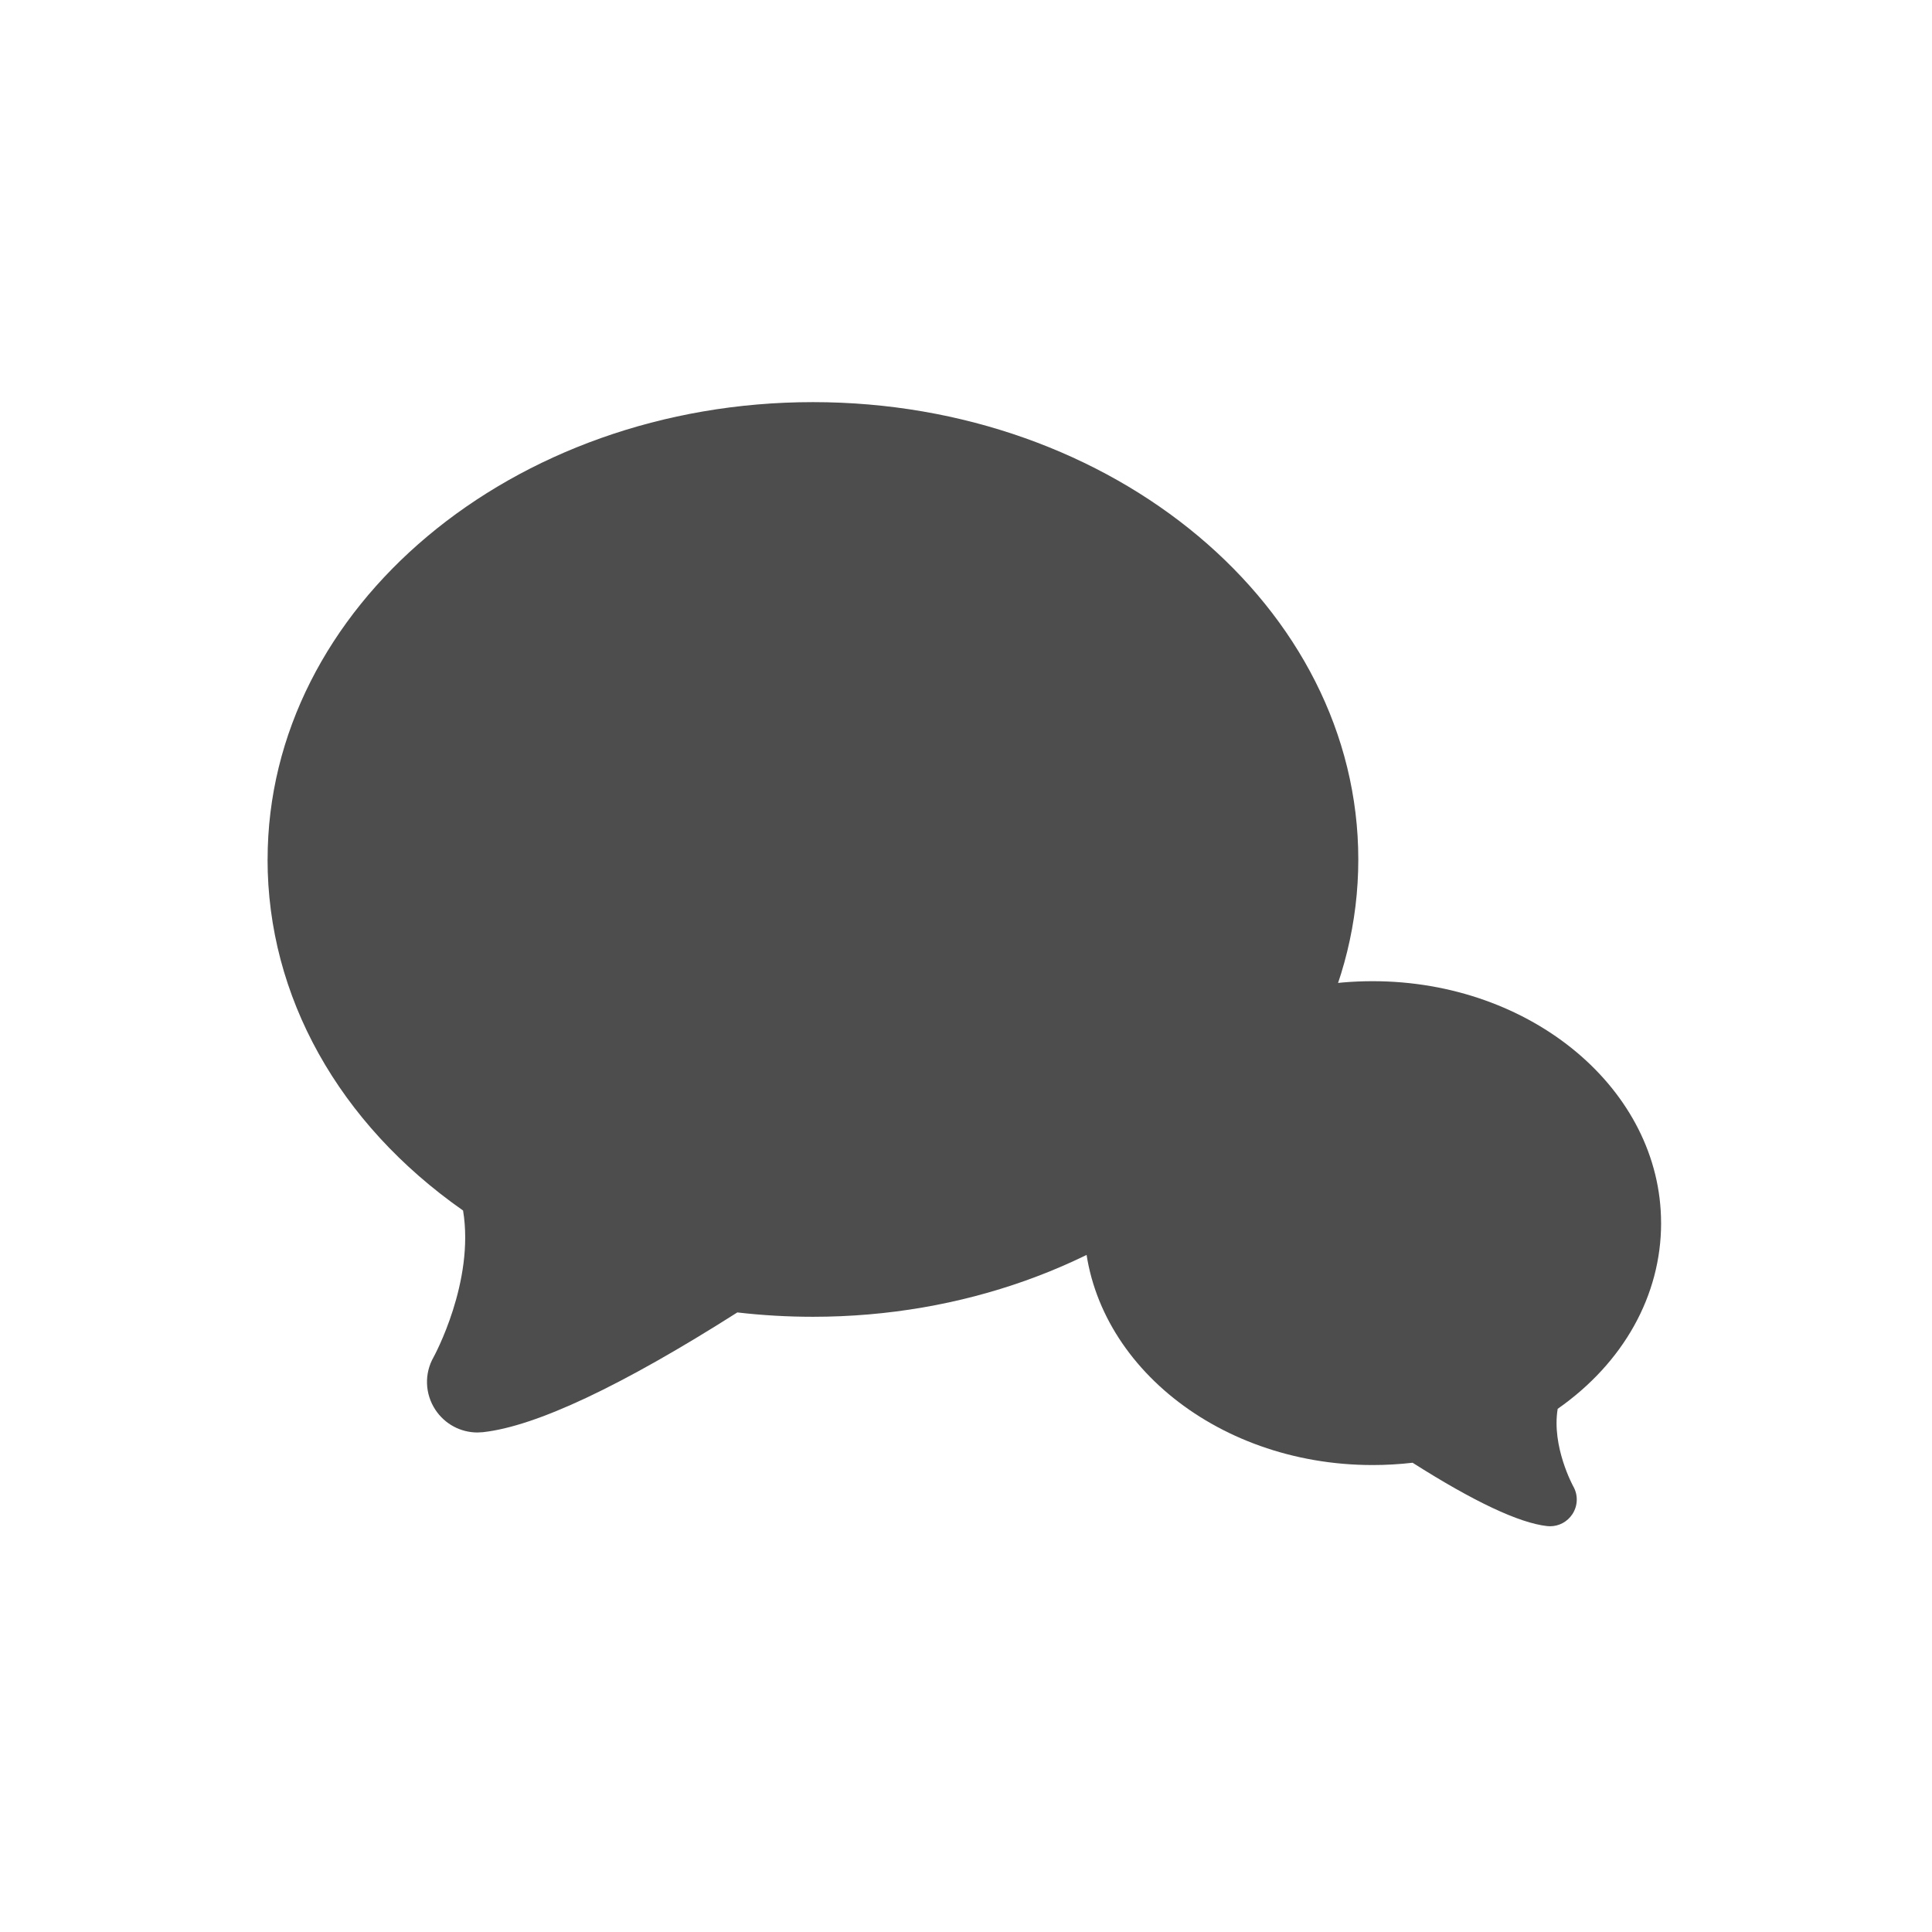 <svg xmlns="http://www.w3.org/2000/svg" viewBox="0 0 22 22" xmlns:xlink="http://www.w3.org/1999/xlink">
	<rect width="22" height="22" style="fill:#FFFFFF" />
	<g transform="translate(2.2, 2.2) scale(0.8)">
		<path d="m740.86 187.66c0-12.912 12.526-23.416 27.922-23.416 15.397 0 27.923 10.505 27.923 23.416 0 12.912-12.526 23.416-27.923 23.416-1.295 0-2.594-.075-3.871-.223-5.93 3.767-10.308 5.829-13.02 6.131-.094.001-.189.016-.282.016-.872 0-1.678-.434-2.159-1.163-.537-.815-.572-1.848-.094-2.692.022-.04 2.116-3.861 1.512-7.51-6.37-4.458-10.01-10.973-10.01-17.975" fill="#4d4d4d" transform="matrix(.278 0 0 .278-204.9-42.686)" id="0"/>
		<use transform="matrix(-.529 0 0 .529 21.454 9.643)" xlink:href="#0"/>
	</g>
</svg>